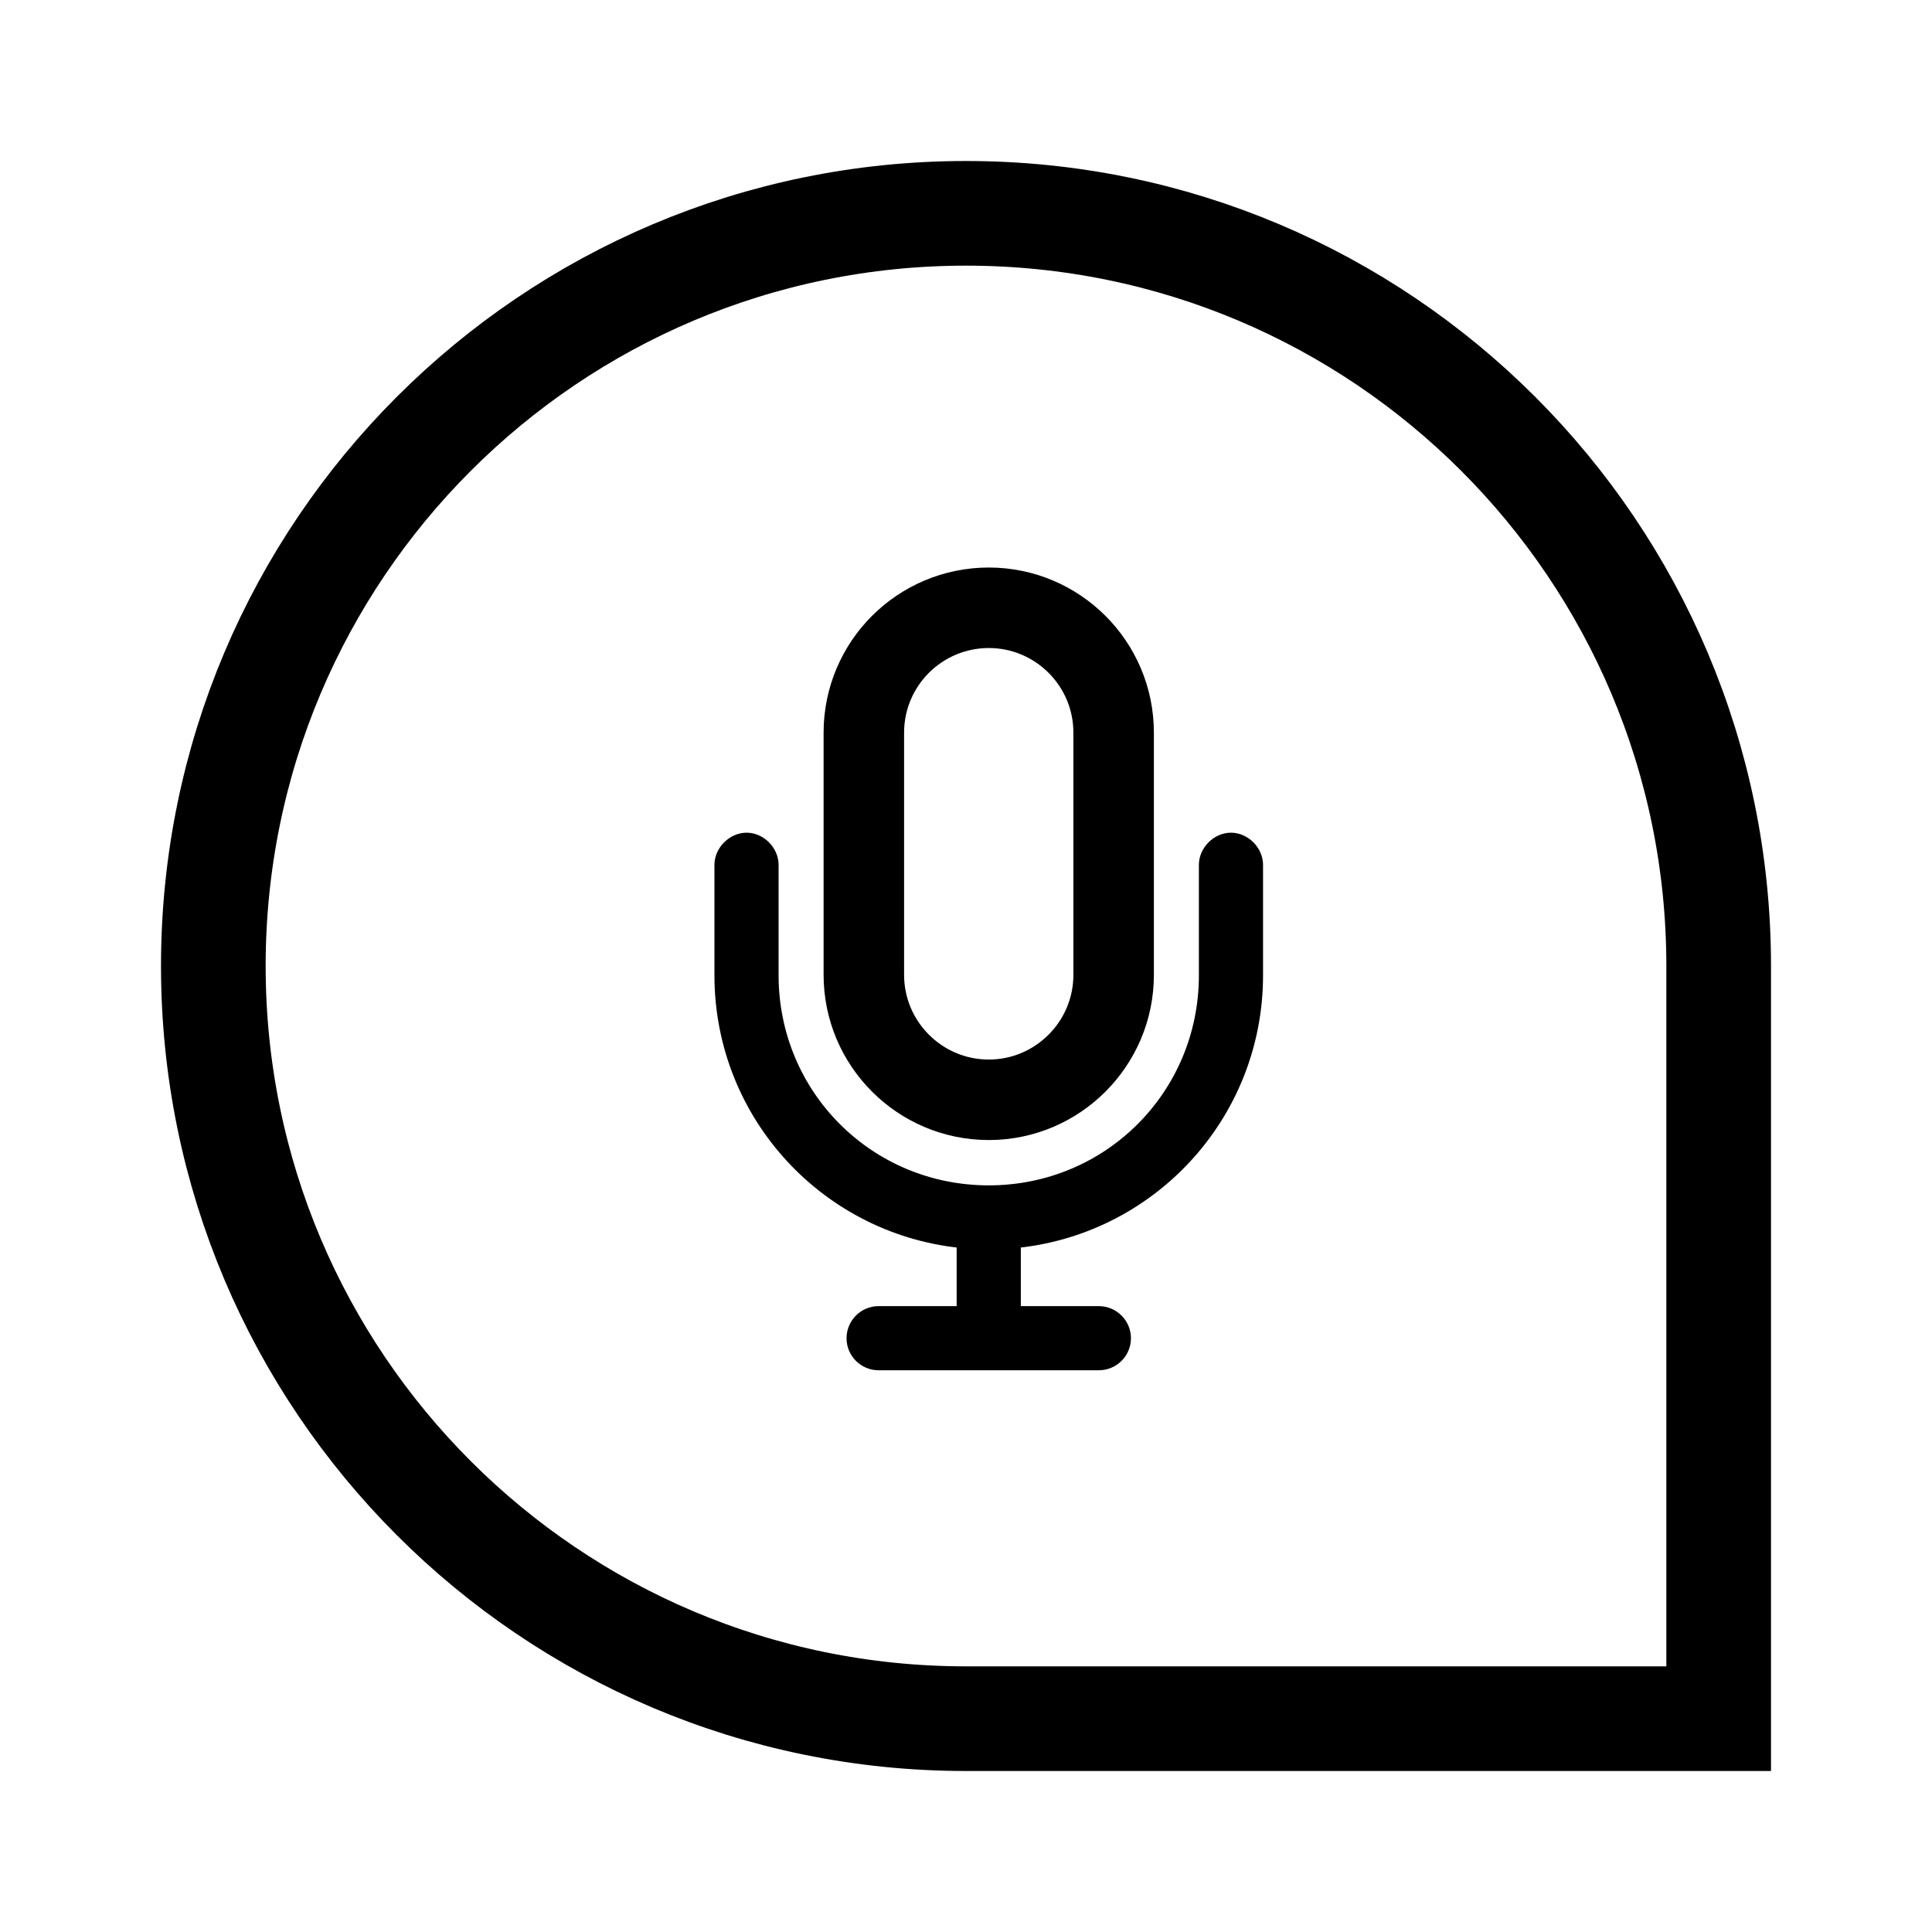 <?xml version="1.0" encoding="UTF-8"?>
<svg width="24px" height="24px" viewBox="0 0 24 24" version="1.1" xmlns="http://www.w3.org/2000/svg" xmlns:xlink="http://www.w3.org/1999/xlink">
    <title>Message audio</title>
    <g id="Icones_Outline" stroke="none" stroke-width="1" fill="none" fill-rule="evenodd">
        <g id="Message-audio" stroke="#000000">
            <path d="M12,2.65 C14.582,2.65 16.919,3.697 18.611,5.389 C20.303,7.081 21.35,9.418 21.35,12 L21.35,12 L21.35,21.35 L12,21.35 C9.418,21.35 7.081,20.303 5.389,18.611 C3.697,16.919 2.65,14.582 2.65,12 C2.65,9.418 3.697,7.081 5.389,5.389 C7.081,3.697 9.418,2.65 12,2.65 L12,2.65 Z" id="Rectangle-Copy-3" stroke-width="1.3"></path>
            <g id="Group" transform="translate(9, 7)" fill-rule="nonzero">
                <path d="M3.283,0.55 C3.711,0.55 4.098,0.724 4.379,1.004 C4.66,1.285 4.834,1.673 4.834,2.101 L4.834,2.101 L4.834,5.11 C4.834,5.538 4.66,5.926 4.379,6.207 C4.098,6.488 3.711,6.662 3.283,6.662 C2.855,6.662 2.467,6.488 2.186,6.207 C1.905,5.926 1.731,5.538 1.731,5.11 L1.731,5.11 L1.731,2.101 C1.731,1.673 1.905,1.285 2.186,1.004 C2.467,0.724 2.855,0.55 3.283,0.55 Z" id="Path"></path>
                <path d="M0.278,3.469 C0.132,3.467 -0.002,3.601 -2.6215198e-05,3.747 L-2.6215198e-05,5.115 C-2.6215198e-05,6.837 1.323,8.246 3.009,8.384 L3.009,9.35 L1.915,9.35 C1.764,9.35 1.641,9.473 1.641,9.624 C1.641,9.775 1.764,9.897 1.915,9.897 L4.65,9.897 C4.801,9.897 4.924,9.775 4.924,9.624 C4.924,9.473 4.801,9.351 4.65,9.35 L3.556,9.35 L3.556,8.384 C5.243,8.246 6.565,6.837 6.565,5.115 L6.565,3.747 C6.567,3.602 6.436,3.469 6.292,3.469 C6.147,3.469 6.016,3.602 6.018,3.747 L6.018,5.115 C6.018,6.635 4.803,7.85 3.283,7.85 C1.762,7.85 0.547,6.635 0.547,5.115 L0.547,3.747 C0.549,3.604 0.421,3.471 0.278,3.469 Z" id="Path" stroke-width="0.25" fill="#000000"></path>
            </g>
        </g>
    </g>
</svg>